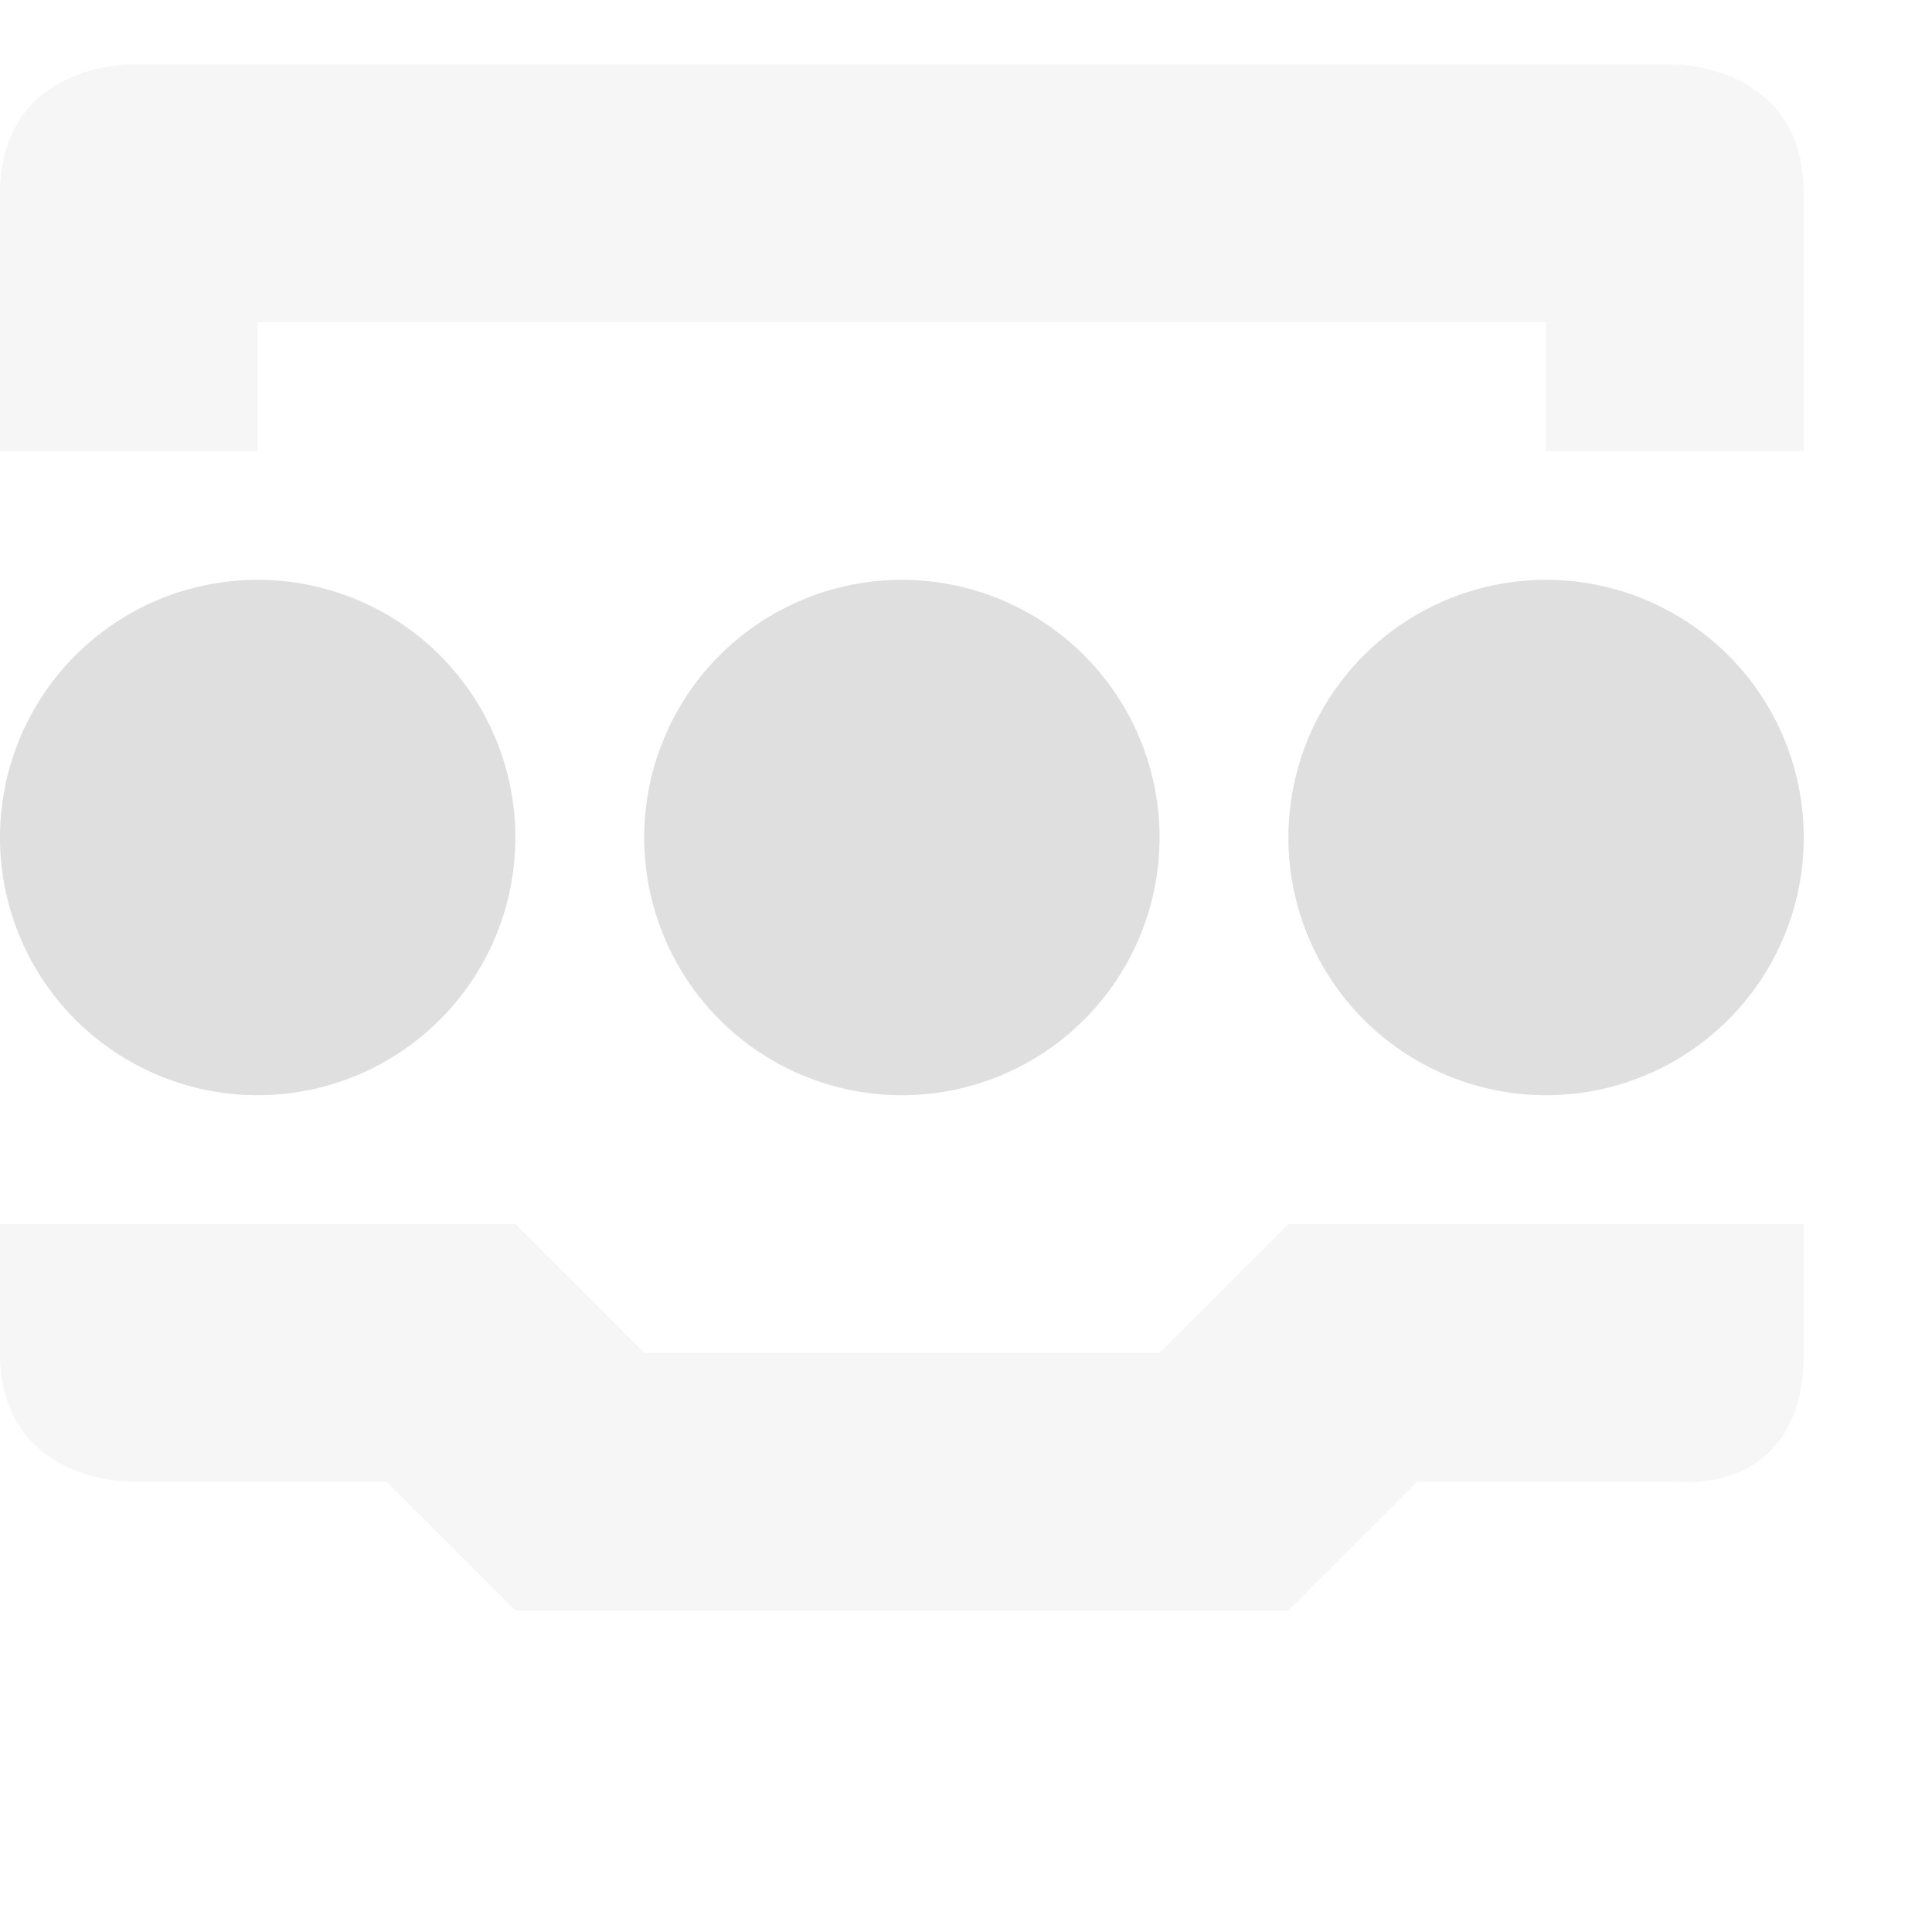 <?xml version="1.0" encoding="UTF-8" standalone="no"?>
<svg
   width="16"
   height="16"
   version="1.1"
   id="svg429"
   sodipodi:docname="network-wired-acquiring-symbolic.svg"
   inkscape:version="1.2.1 (9c6d41e410, 2022-07-14)"
   xmlns:inkscape="http://www.inkscape.org/namespaces/inkscape"
   xmlns:sodipodi="http://sodipodi.sourceforge.net/DTD/sodipodi-0.dtd"
   xmlns="http://www.w3.org/2000/svg"
   xmlns:svg="http://www.w3.org/2000/svg">
  <defs
     id="defs433" />
  <sodipodi:namedview
     id="namedview431"
     pagecolor="#ffffff"
     bordercolor="#000000"
     borderopacity="0.25"
     inkscape:showpageshadow="2"
     inkscape:pageopacity="0.0"
     inkscape:pagecheckerboard="0"
     inkscape:deskcolor="#d1d1d1"
     showgrid="false"
     inkscape:zoom="11.634116"
     inkscape:cx="-7.2201444"
     inkscape:cy="5.2002231"
     inkscape:current-layer="svg429" />
  <g
     id="g677"
     transform="matrix(1.067,0,0,1.067,-1.067,-1.6)">
    <path
       style="fill:#dfdfdf"
       d="M 5,8 A 2,2 0 0 1 3,10 2,2 0 0 1 1,8 2,2 0 0 1 3,6 2,2 0 0 1 5,8 Z"
       id="path421" />
    <path
       style="fill:#dfdfdf"
       d="M 10,8 A 2,2 0 0 1 8,10 2,2 0 0 1 6,8 2,2 0 0 1 8,6 2,2 0 0 1 10,8 Z"
       id="path423" />
    <path
       style="fill:#dfdfdf"
       d="m 15,8 a 2,2 0 0 1 -2,2 2,2 0 0 1 -2,-2 2,2 0 0 1 2,-2 2,2 0 0 1 2,2 z"
       id="path425" />
    <path
       style="opacity:0.3;fill:#dfdfdf"
       d="M 2,2 C 2,2 1,2 1,3 V 5 H 3 V 4 h 10 v 1 h 2 V 3 C 15,2 14,2 14,2 Z m -1,9 v 1 c 0,1 1,1 1,1 h 2 l 1,1 h 6 l 1,-1 h 2 c 0,0 1,0.13 1,-1 v -1 h -4 l -1,1 H 6 L 5,11 Z"
       id="path427" />
  </g>
</svg>
